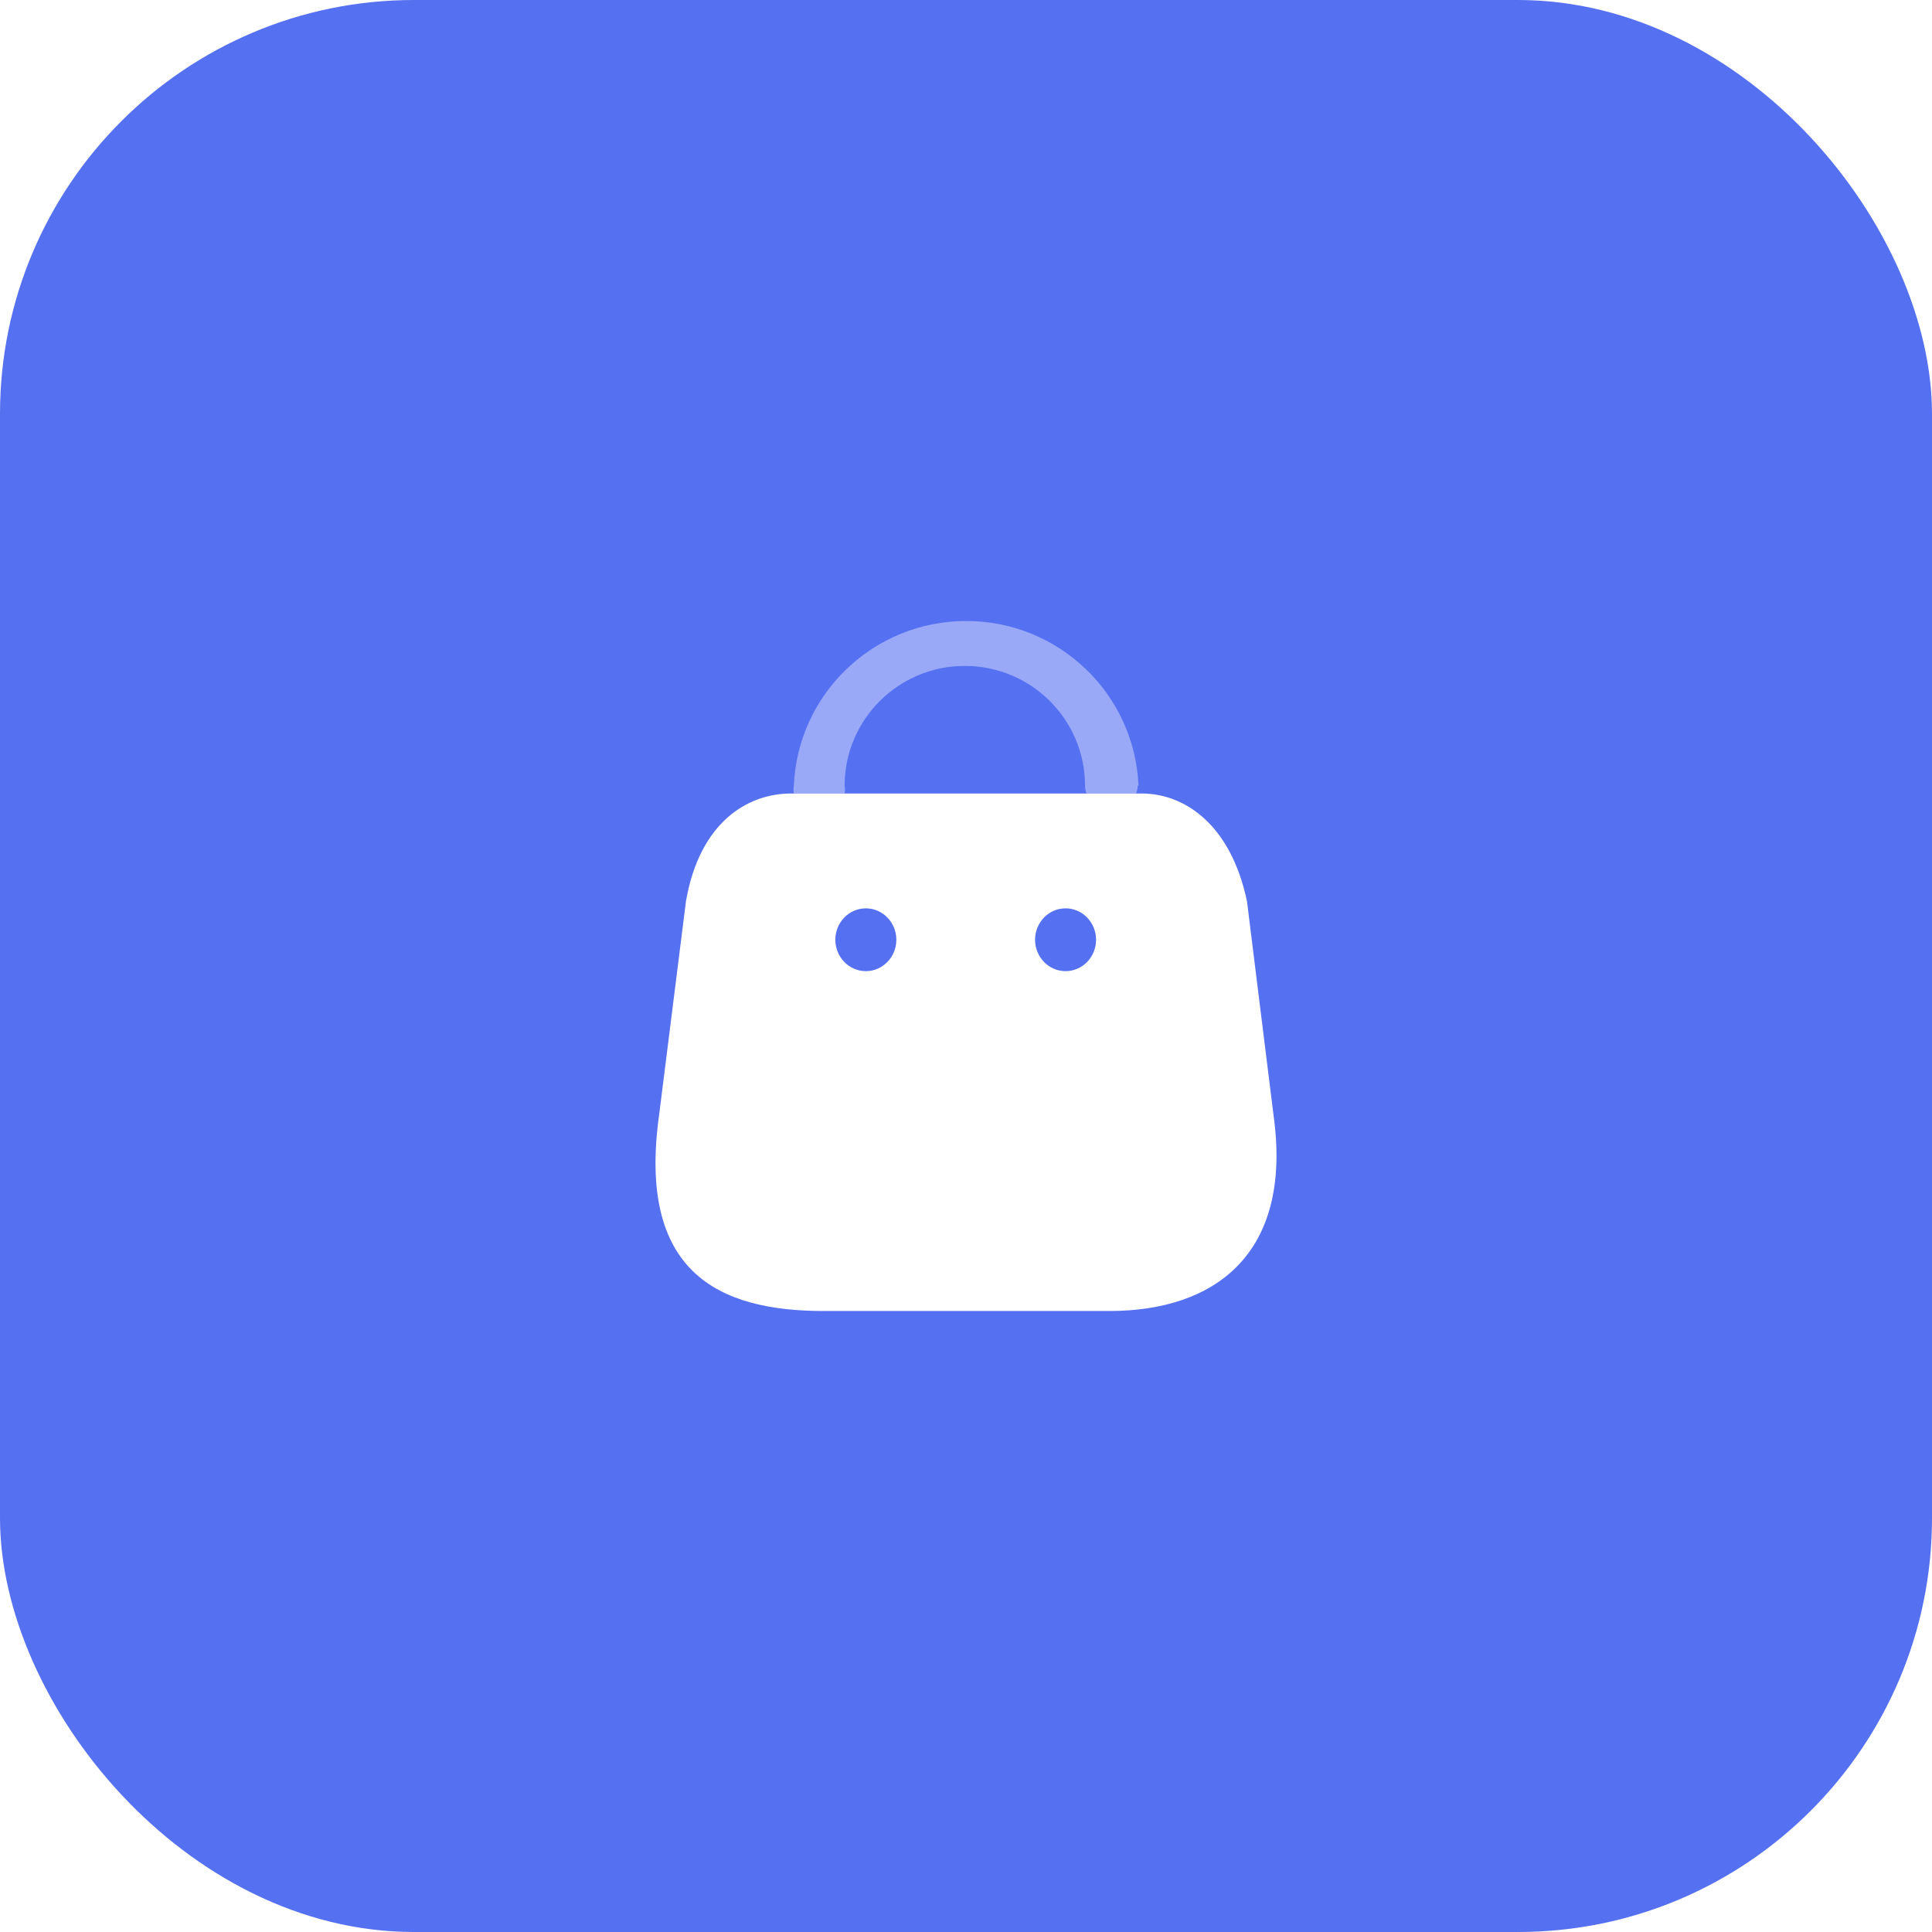 <svg width="56" height="56" viewBox="0 0 56 56" fill="none" xmlns="http://www.w3.org/2000/svg">
<rect width="56" height="56" fill="#1E1E1E"/>
<g clip-path="url(#clip0_2_380)">
<rect width="1440" height="1024" transform="translate(-16 -196)" fill="#F4F5FA"/>
<rect width="88" height="1024" transform="translate(-16 -196)" fill="white"/>
<rect width="56" height="56" rx="12" fill="#5570F1"/>
<path fill-rule="evenodd" clip-rule="evenodd" d="M36.913 32.315L36.144 26.12C35.676 23.91 34.35 23 33.087 23H22.932C21.65 23 20.28 23.846 19.883 26.12L19.105 32.315C18.469 36.863 20.811 38 23.869 38H32.158C35.208 38 37.479 36.353 36.913 32.315ZM25.097 28.149C24.609 28.149 24.213 27.741 24.213 27.239C24.213 26.737 24.609 26.329 25.097 26.329C25.585 26.329 25.981 26.737 25.981 27.239C25.981 27.741 25.585 28.149 25.097 28.149ZM30.002 27.239C30.002 27.741 30.398 28.149 30.886 28.149C31.374 28.149 31.77 27.741 31.77 27.239C31.77 26.737 31.374 26.329 30.886 26.329C30.398 26.329 30.002 26.737 30.002 27.239Z" fill="white"/>
<path opacity="0.4" d="M32.974 22.774C32.977 22.852 32.962 22.929 32.93 23H31.493C31.465 22.928 31.451 22.852 31.45 22.774C31.45 20.857 29.89 19.302 27.966 19.302C26.042 19.302 24.482 20.857 24.482 22.774C24.495 22.849 24.495 22.925 24.482 23H23.01C22.997 22.925 22.997 22.849 23.01 22.774C23.122 20.106 25.325 18 28.005 18C30.685 18 32.888 20.106 33 22.774H32.974Z" fill="white"/>
</g>
<defs>
<clipPath id="clip0_2_380">
<rect width="1440" height="1024" fill="white" transform="translate(-16 -196)"/>
</clipPath>
</defs>
</svg>
